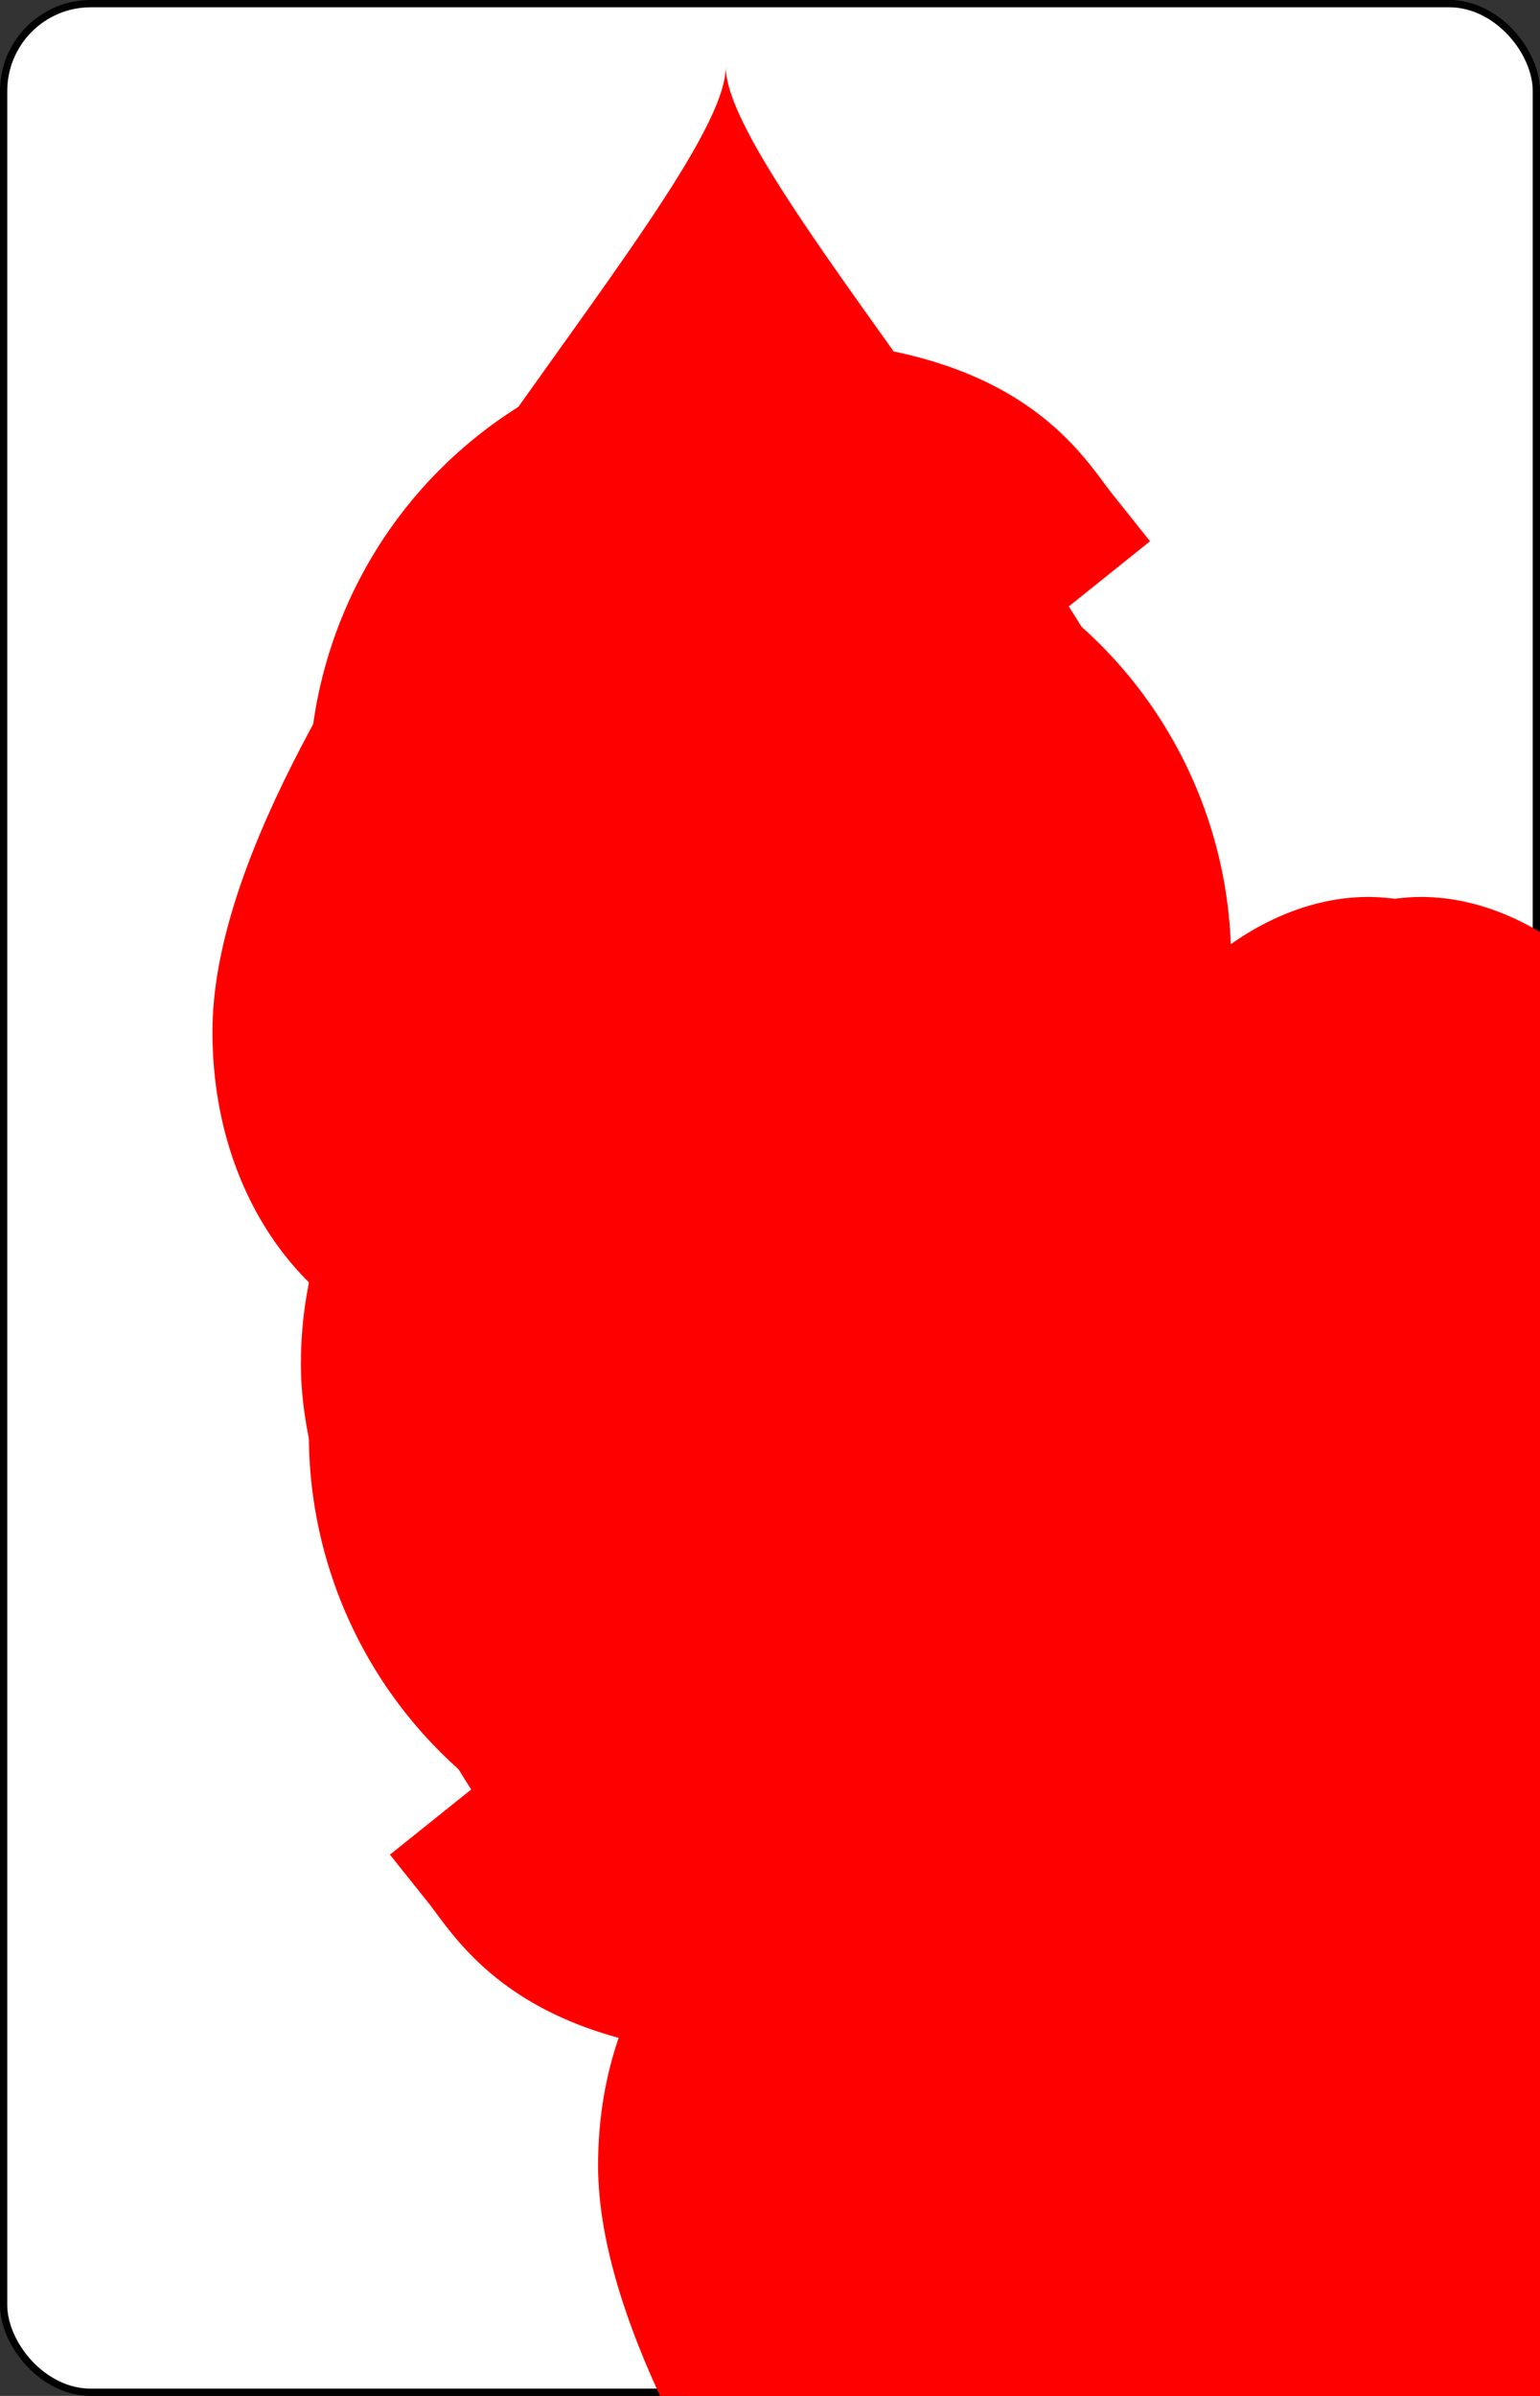 <?xml version="1.0" encoding="UTF-8" standalone="no"?>
<svg xmlns="http://www.w3.org/2000/svg" xmlns:xlink="http://www.w3.org/1999/xlink" class="card" face="9H" height="3.5in" preserveAspectRatio="none" viewBox="-106 -164.5 212 329" width="2.25in"><rect x="-106" y="-164.5" width="212" height="329" fill="#333333" stroke="none"/><symbol id="SH9" viewBox="-600 -600 1200 1200" preserveAspectRatio="xMinYMid"><path d="M0 -300C0 -400 100 -500 200 -500C300 -500 400 -400 400 -250C400 0 0 400 0 500C0 400 -400 0 -400 -250C-400 -400 -300 -500 -200 -500C-100 -500 0 -400 -0 -300Z" fill="red"></path></symbol><symbol id="VH9" viewBox="-500 -500 1000 1000" preserveAspectRatio="xMinYMid"><path d="M250 -100A250 250 0 0 1 -250 -100L-250 -210A250 250 0 0 1 250 -210L250 210A250 250 0 0 1 0 460C-150 460 -180 400 -200 375" stroke="red" stroke-width="80" stroke-linecap="square" stroke-miterlimit="1.5" fill="none"></path></symbol><rect width="211" height="328" x="-105.5" y="-164" rx="12" ry="12" fill="white" stroke="black"></rect><use xlink:href="#VH9" height="50" x="-104" y="-152.5"></use><use xlink:href="#SH9" height="41.827" x="-99.913" y="-97.5"></use><use xlink:href="#SH9" height="40" x="-59.001" y="-117.501"></use><use xlink:href="#SH9" height="40" x="19.001" y="-117.501"></use><use xlink:href="#SH9" height="40" x="-59.001" y="-52.5"></use><use xlink:href="#SH9" height="40" x="19.001" y="-52.5"></use><use xlink:href="#SH9" height="40" x="-20" y="-20"></use><use xlink:href="#SH9" height="40" x="-59.001" y="77.501"></use><use xlink:href="#SH9" height="40" x="19.001" y="77.501"></use><use xlink:href="#SH9" height="40" x="-59.001" y="12.5"></use><use xlink:href="#SH9" height="40" x="19.001" y="12.5"></use><g transform="rotate(180)"><use xlink:href="#VH9" height="50" x="-104" y="-152.5"></use><use xlink:href="#SH9" height="41.827" x="-99.913" y="-97.5"></use></g></svg>